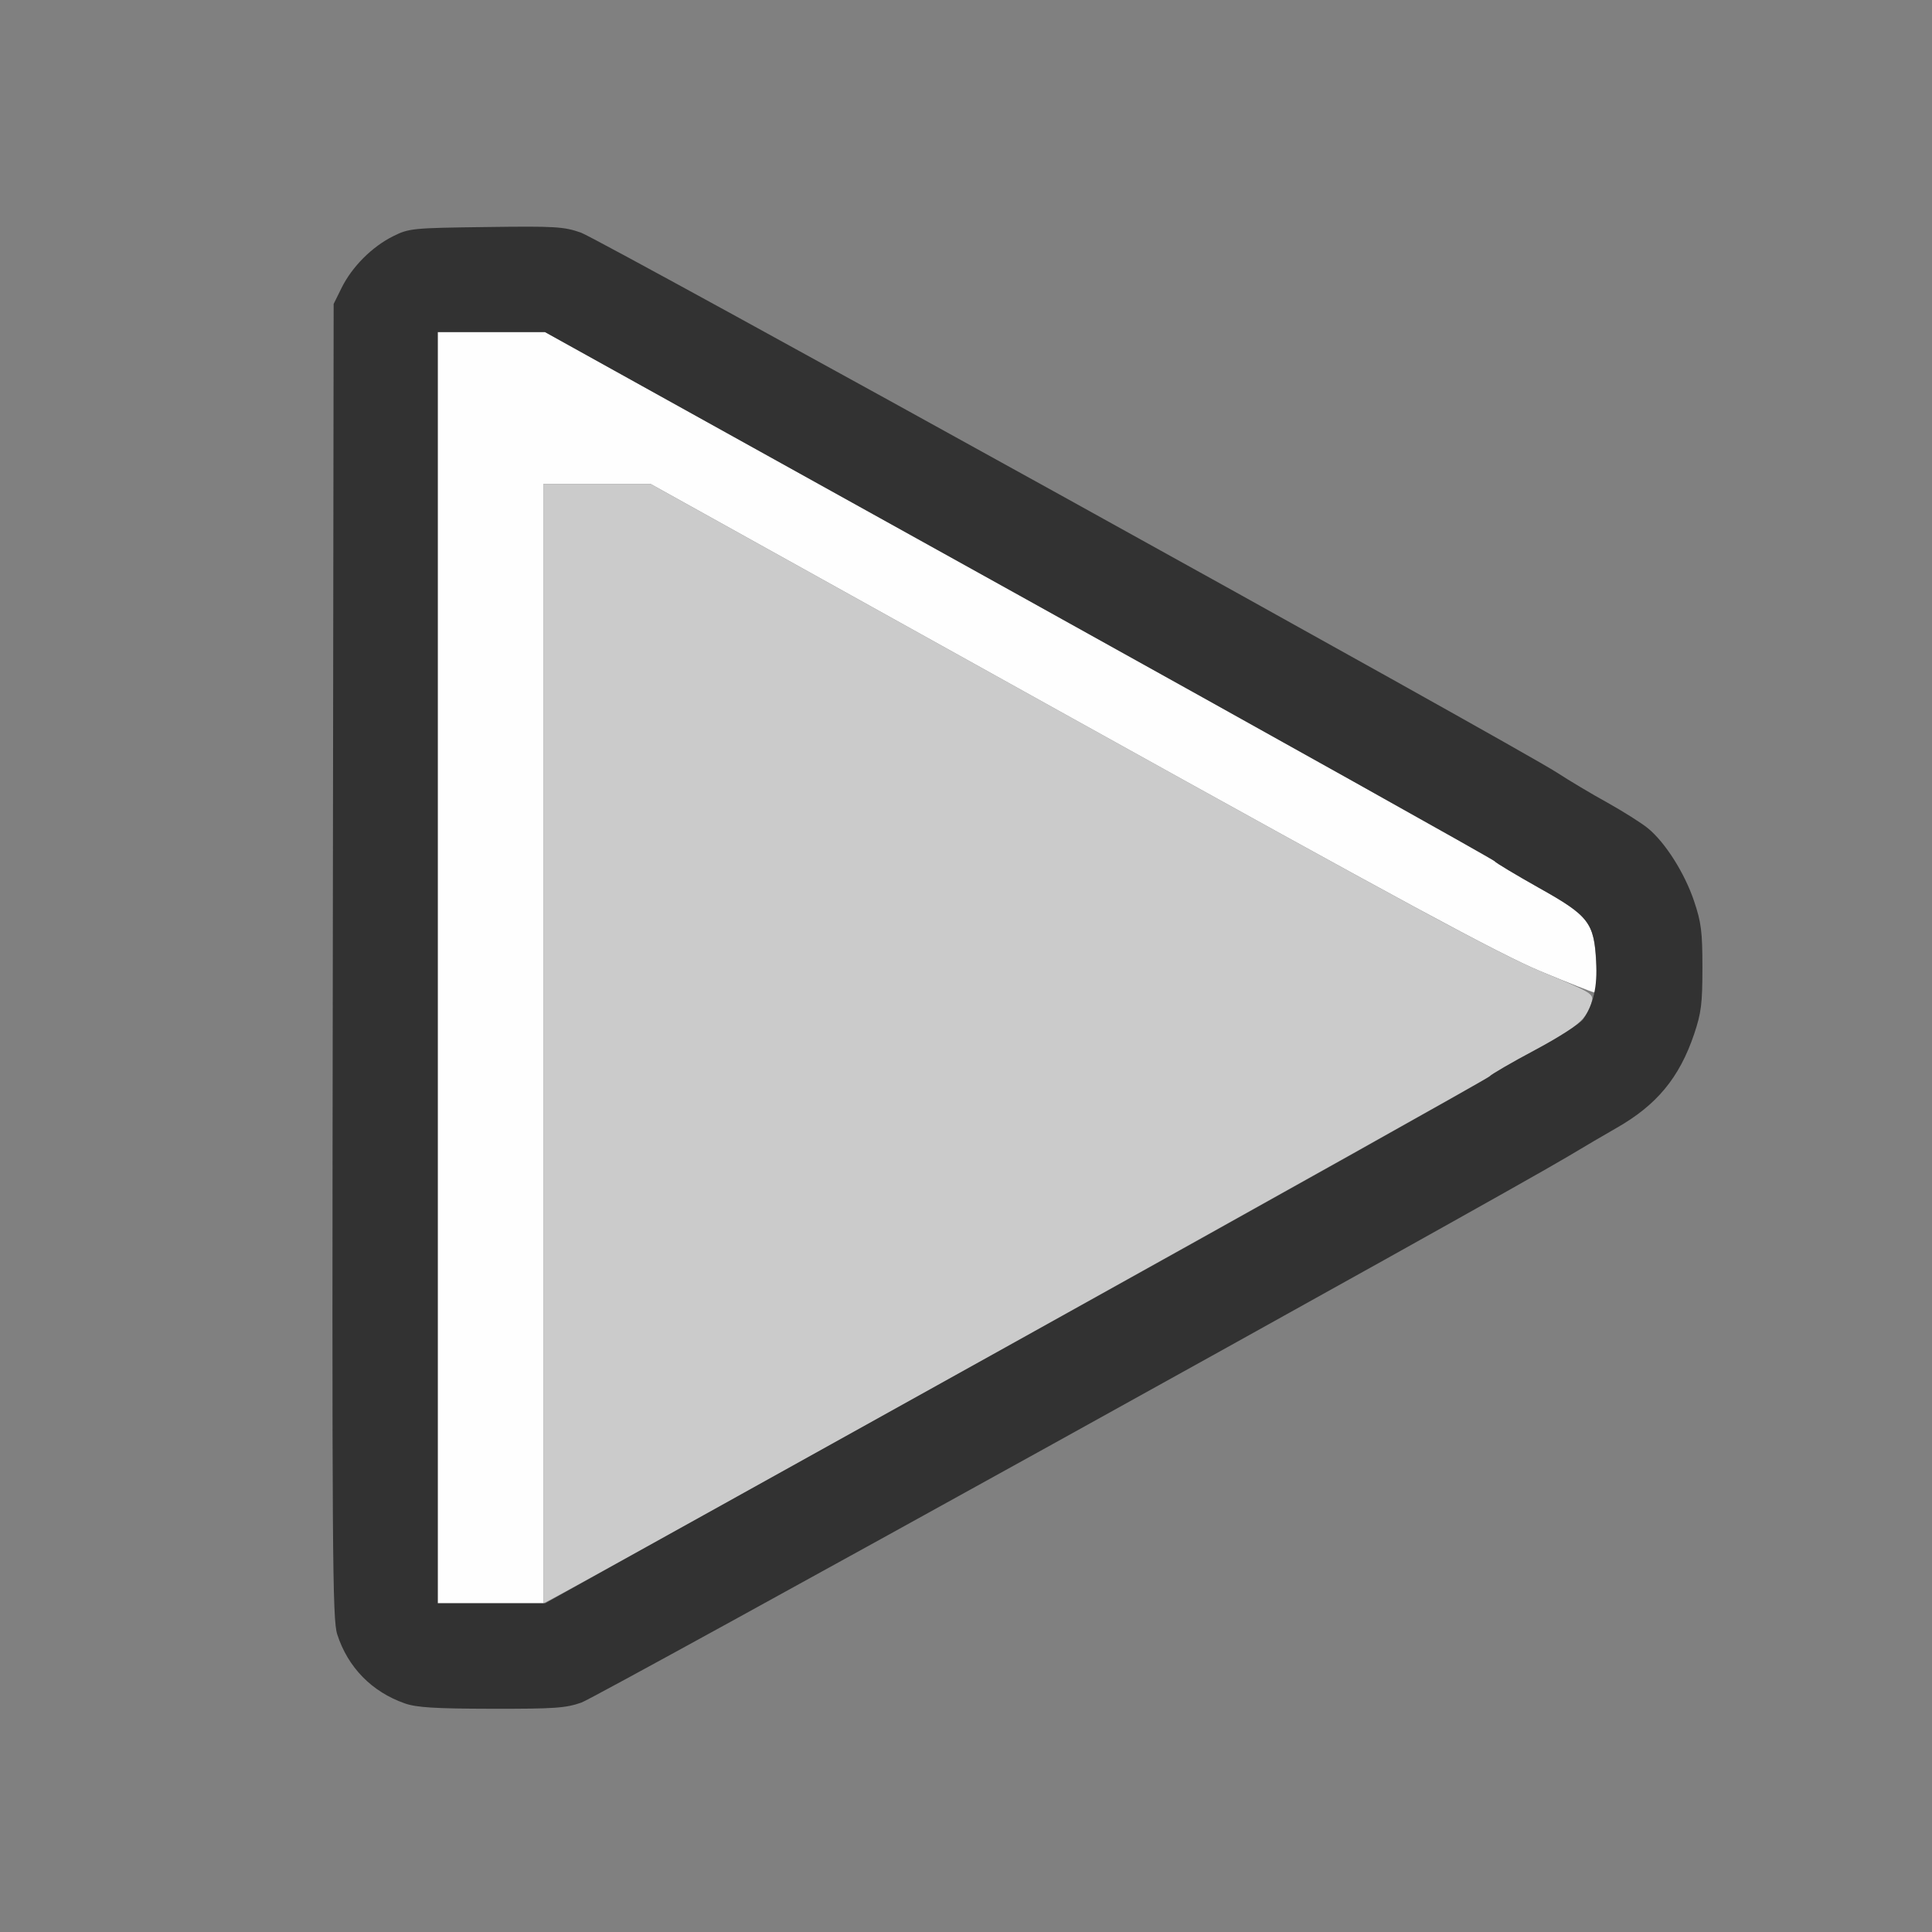 <?xml version="1.0" encoding="UTF-8" standalone="no"?>
<!-- Created with Inkscape (http://www.inkscape.org/) -->

<svg
   version="1.1"
   id="svg2"
   width="1600"
   height="1600"
   viewBox="0 0 1600 1600"
   sodipodi:docname="play.svg"
   inkscape:version="1.2.2 (732a01da63, 2022-12-09)"
   xmlns:inkscape="http://www.inkscape.org/namespaces/inkscape"
   xmlns:sodipodi="http://sodipodi.sourceforge.net/DTD/sodipodi-0.dtd"
   xmlns="http://www.w3.org/2000/svg"
   xmlns:svg="http://www.w3.org/2000/svg"
   xmlns:rdf="http://www.w3.org/1999/02/22-rdf-syntax-ns#"
   xmlns:cc="http://creativecommons.org/ns#"
   xmlns:dc="http://purl.org/dc/elements/1.1/">
  <rect x="0" y="0" width="1600" height="1600" fill="#808080" stroke="none"/>
  <defs
     id="defs6" />
  <sodipodi:namedview
     pagecolor="#808080"
     bordercolor="#666666"
     borderopacity="1"
     objecttolerance="10"
     gridtolerance="10"
     guidetolerance="10"
     inkscape:pageopacity="0"
     inkscape:pageshadow="2"
     inkscape:window-width="1993"
     inkscape:window-height="1009"
     id="namedview4"
     showgrid="false"
     inkscape:zoom="0.5"
     inkscape:cx="9"
     inkscape:cy="8"
     inkscape:window-x="-8"
     inkscape:window-y="-8"
     inkscape:window-maximized="1"
     inkscape:current-layer="PLAY"
     inkscape:showpageshadow="0"
     inkscape:pagecheckerboard="true"
     inkscape:deskcolor="#d1d1d1" />
  <g
     id="PLAY"
     transform="matrix(87.5,0,0,87.5,100,100)"
     style="stroke-width:0.011">
    <path
       style="fill:none;stroke-width:0"
       d="M 0,8 V 0 h 8 8 v 8 8 H 8 0 Z m 4.361,6.971 c 0.151,-0.053 8.628,-4.746 9.333,-5.167 0.15,-0.09 0.356,-0.21 0.458,-0.268 0.384,-0.218 0.598,-0.477 0.737,-0.89 0.068,-0.202 0.079,-0.29 0.079,-0.63 0,-0.34 -0.011,-0.428 -0.079,-0.63 C 14.801,7.121 14.618,6.832 14.454,6.696 14.394,6.646 14.221,6.537 14.07,6.454 13.92,6.37 13.705,6.242 13.594,6.17 13.22,5.927 4.536,1.122 4.356,1.059 4.193,1.002 4.113,0.997 3.456,1.006 2.761,1.015 2.729,1.018 2.578,1.093 2.379,1.192 2.192,1.379 2.093,1.578 l -0.077,0.156 -0.008,6.219 c -0.008,5.635 -0.004,6.233 0.042,6.373 0.101,0.312 0.328,0.544 0.639,0.653 0.111,0.039 0.285,0.049 0.821,0.051 0.595,0.001 0.702,-0.006 0.853,-0.059 z"
       id="path825"
       inkscape:connector-curvature="0" />
    <path
       style="fill:#fefefe;stroke-width:0"
       d="M 3,8.016 V 2 h 0.508 0.508 l 4.485,2.49 c 2.467,1.37 4.493,2.503 4.503,2.518 0.01,0.015 0.199,0.128 0.419,0.252 0.483,0.271 0.524,0.327 0.542,0.732 0.006,0.146 -0.002,0.258 -0.018,0.258 -0.016,0 -0.246,-0.091 -0.511,-0.201 C 13.053,7.889 12.129,7.39 8.984,5.643 L 5.016,3.438 4.508,3.438 4,3.438 V 8.734 14.031 H 3.5 3 Z"
       id="path823"
       inkscape:connector-curvature="0" />
    <path
       style="fill:#cbcbcb;stroke-width:0"
       d="M 4,8.735 V 3.438 l 0.508,2.87e-5 0.508,2.88e-5 3.969,2.205 c 3.208,1.782 4.064,2.245 4.463,2.411 0.478,0.199 0.494,0.209 0.474,0.285 -0.04,0.159 -0.143,0.247 -0.537,0.457 -0.22,0.117 -0.414,0.23 -0.431,0.25 -0.023,0.028 -8.469,4.734 -8.883,4.95 L 4,14.033 Z"
       id="path821"
       inkscape:connector-curvature="0" />
    <path
       style="fill:#323232;stroke-width:0"
       d="M 2.688,14.979 C 2.377,14.87 2.15,14.639 2.049,14.326 2.003,14.186 1.999,13.588 2.007,7.953 l 0.008,-6.219 0.077,-0.156 C 2.192,1.379 2.379,1.192 2.578,1.093 c 0.15,-0.075 0.183,-0.078 0.878,-0.087 0.657,-0.009 0.737,-0.004 0.9,0.053 0.181,0.064 8.865,4.868 9.238,5.111 0.112,0.073 0.326,0.201 0.477,0.284 0.15,0.084 0.323,0.193 0.384,0.243 0.164,0.135 0.347,0.424 0.436,0.689 0.068,0.202 0.079,0.29 0.079,0.63 0,0.34 -0.011,0.428 -0.079,0.63 C 14.751,9.059 14.537,9.317 14.153,9.535 14.051,9.593 13.845,9.714 13.695,9.804 12.989,10.225 4.513,14.917 4.361,14.971 4.211,15.024 4.104,15.031 3.509,15.03 2.973,15.029 2.798,15.018 2.688,14.979 Z m 5.781,-3.422 c 2.449,-1.361 4.467,-2.491 4.485,-2.511 0.017,-0.02 0.211,-0.133 0.431,-0.25 0.223,-0.119 0.425,-0.249 0.457,-0.294 0.096,-0.137 0.135,-0.309 0.123,-0.544 C 13.945,7.59 13.894,7.524 13.422,7.26 13.202,7.136 13.013,7.023 13.003,7.008 12.993,6.993 10.966,5.86 8.5,4.49 L 4.015,2 H 3.508 3 v 6.016 6.016 h 0.508 0.508 z"
       id="path819"
       inkscape:connector-curvature="0" />
  </g>
</svg>
